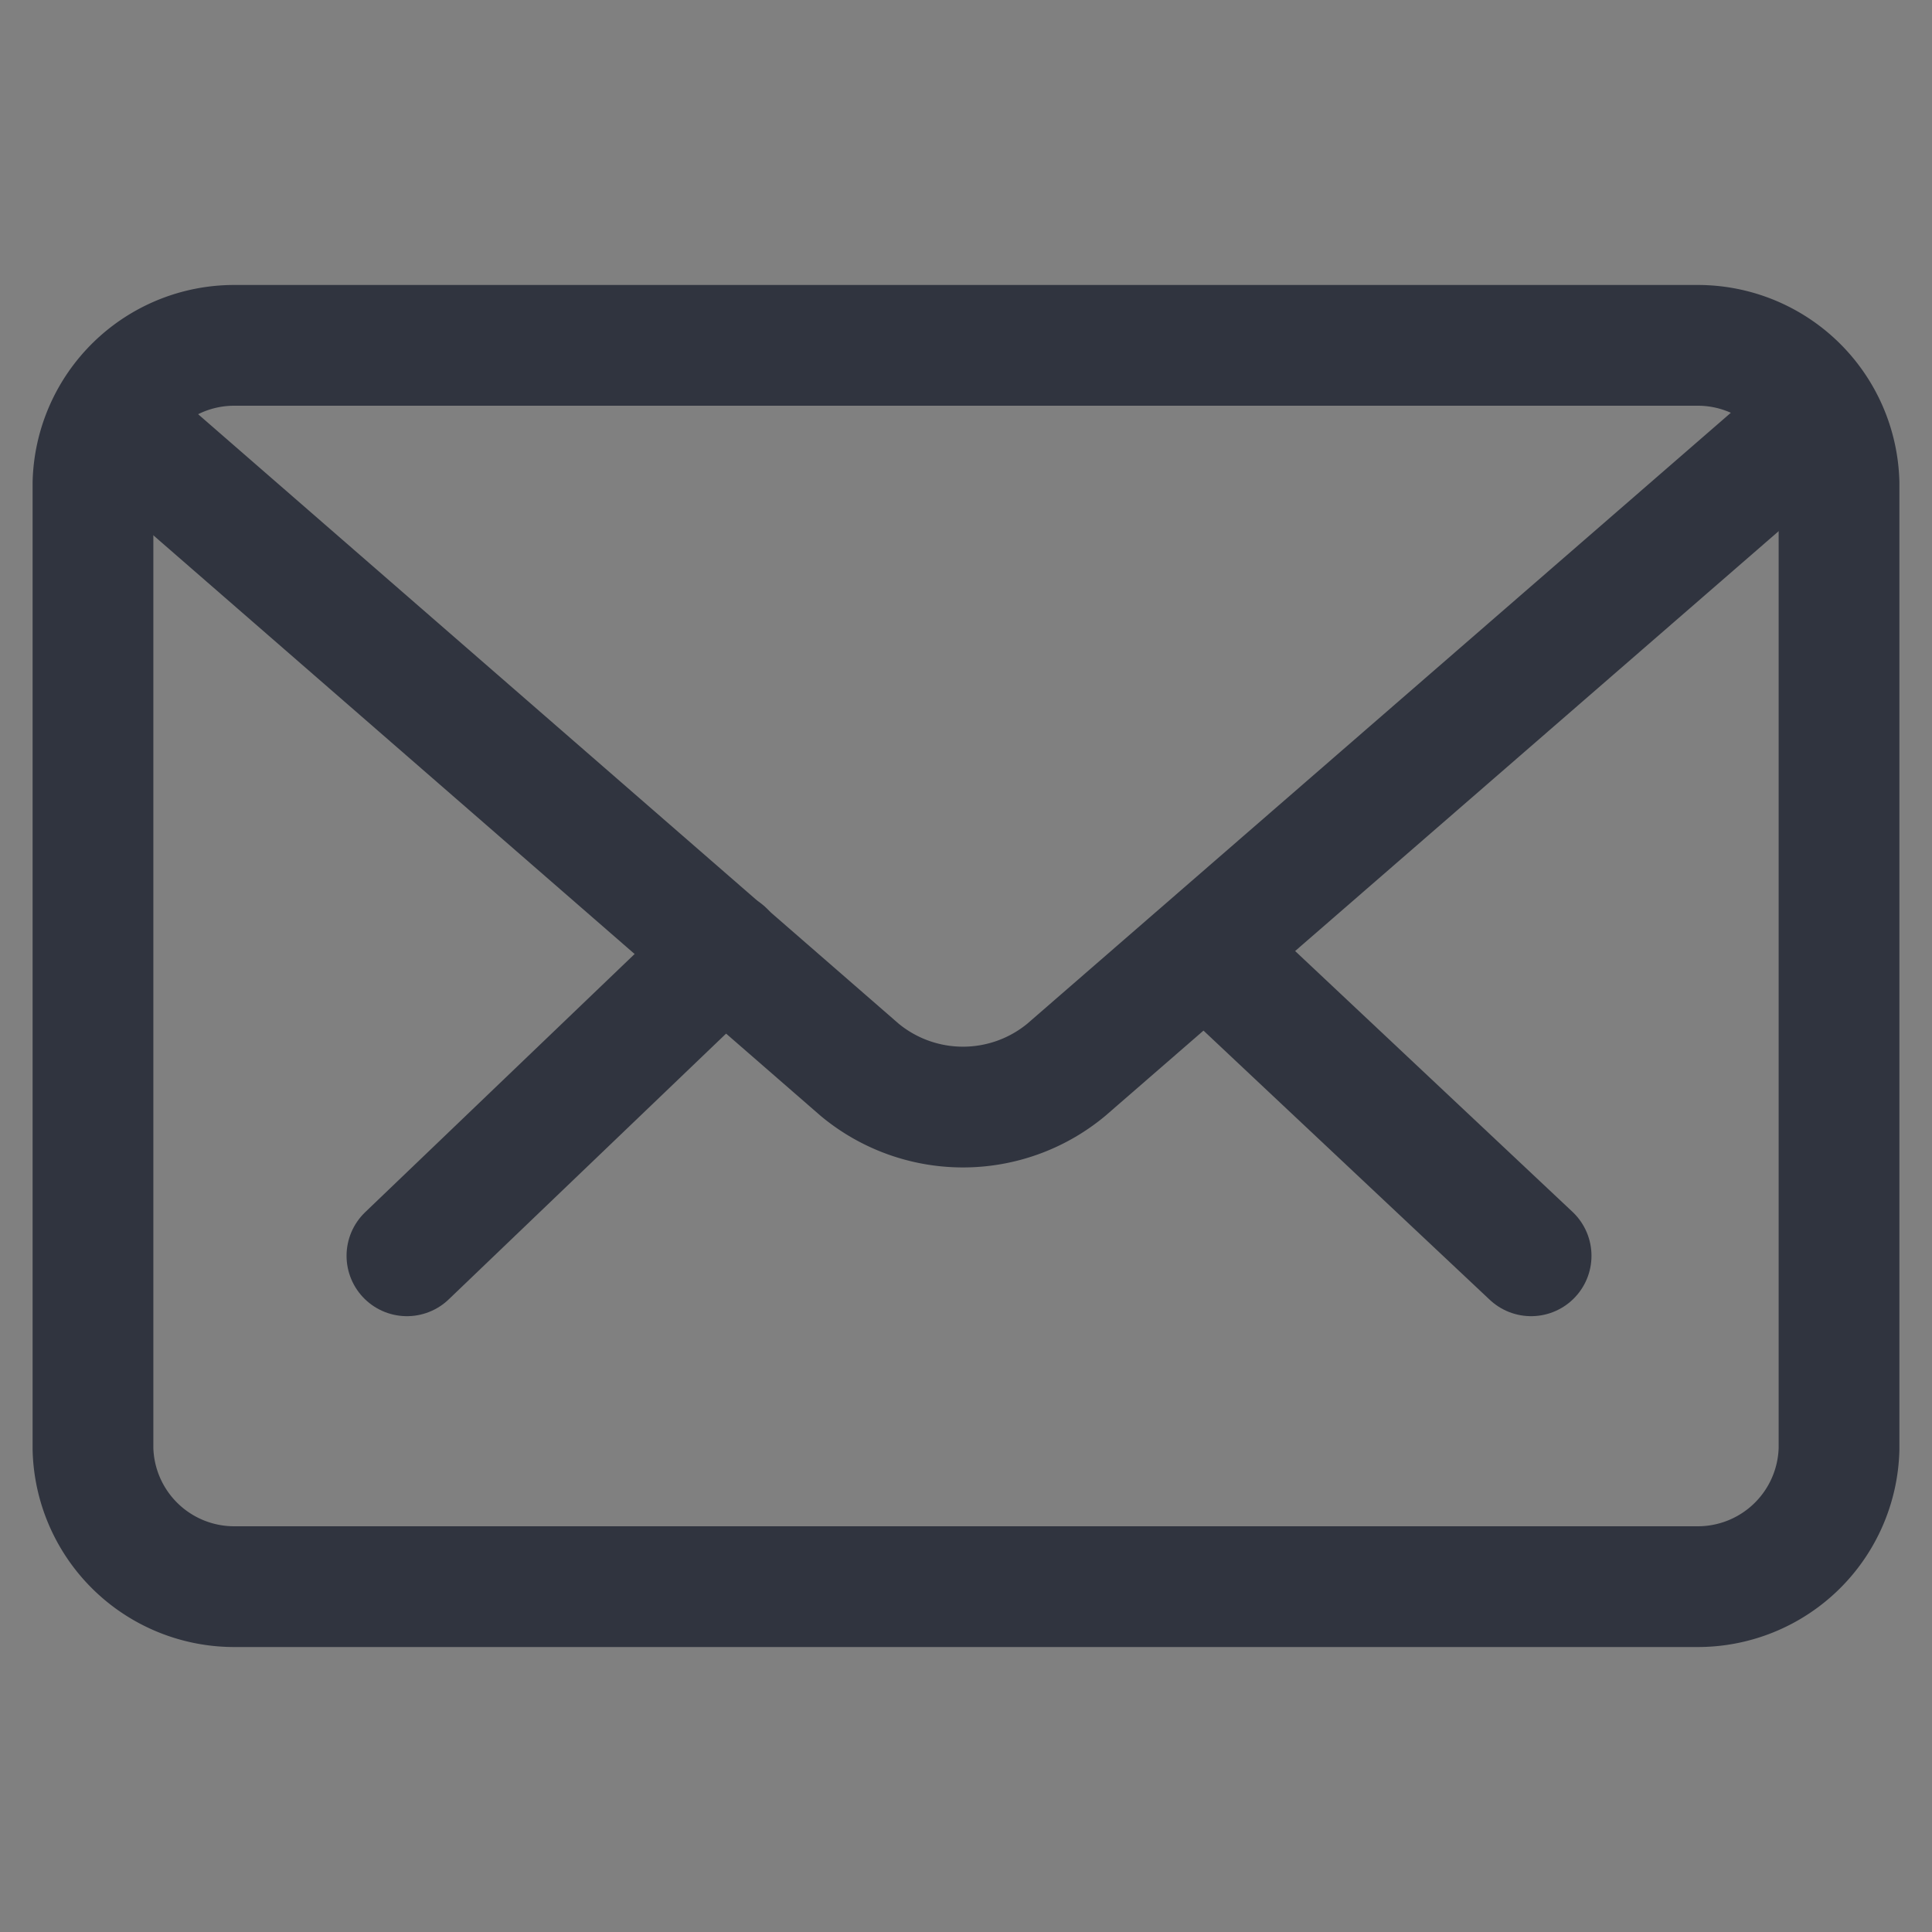 <svg id="Layer_1" data-name="Layer 1" xmlns="http://www.w3.org/2000/svg" xmlns:xlink="http://www.w3.org/1999/xlink" viewBox="0 0 16 16"><rect x="0" y="0" width="16" height="16" fill="#808080" stroke="none"/><defs><style>.cls-1{fill:#eef2ff;}.cls-2{clip-path:url(#clip-path);}.cls-3{clip-path:url(#clip-path-2);}.cls-4{clip-path:url(#clip-path-3);}.cls-5{fill:none;stroke:#30343f;stroke-linecap:round;stroke-linejoin:round;}</style><clipPath id="clip-path"><circle class="cls-1" cx="95.86" cy="7.06" r="7.06"/></clipPath><clipPath id="clip-path-2"><circle class="cls-1" cx="74.64" cy="-24.99" r="7.06"/></clipPath><clipPath id="clip-path-3"><circle class="cls-1" cx="117.43" cy="-24.99" r="7.06"/></clipPath></defs><title>email</title><circle class="cls-1" cx="95.86" cy="7.06" r="7.06"/><circle class="cls-1" cx="74.64" cy="-24.99" r="7.06"/><circle class="cls-1" cx="117.43" cy="-24.99" r="7.06"/><path class="cls-5" d="M10,7.88l2.68,2.52"/><path class="cls-5" d="M3.37,10.4,6,7.88"/><path class="cls-5" d="M14.06,13.14H1.94A1.17,1.17,0,0,1,.77,12V4A1.17,1.17,0,0,1,1.94,2.86H14.06A1.17,1.17,0,0,1,15.23,4V12A1.17,1.17,0,0,1,14.06,13.14Z"/><path class="cls-5" d="M14.83,3.65l-6,5.21a1.34,1.34,0,0,1-1.71,0l-6-5.22"/></svg>